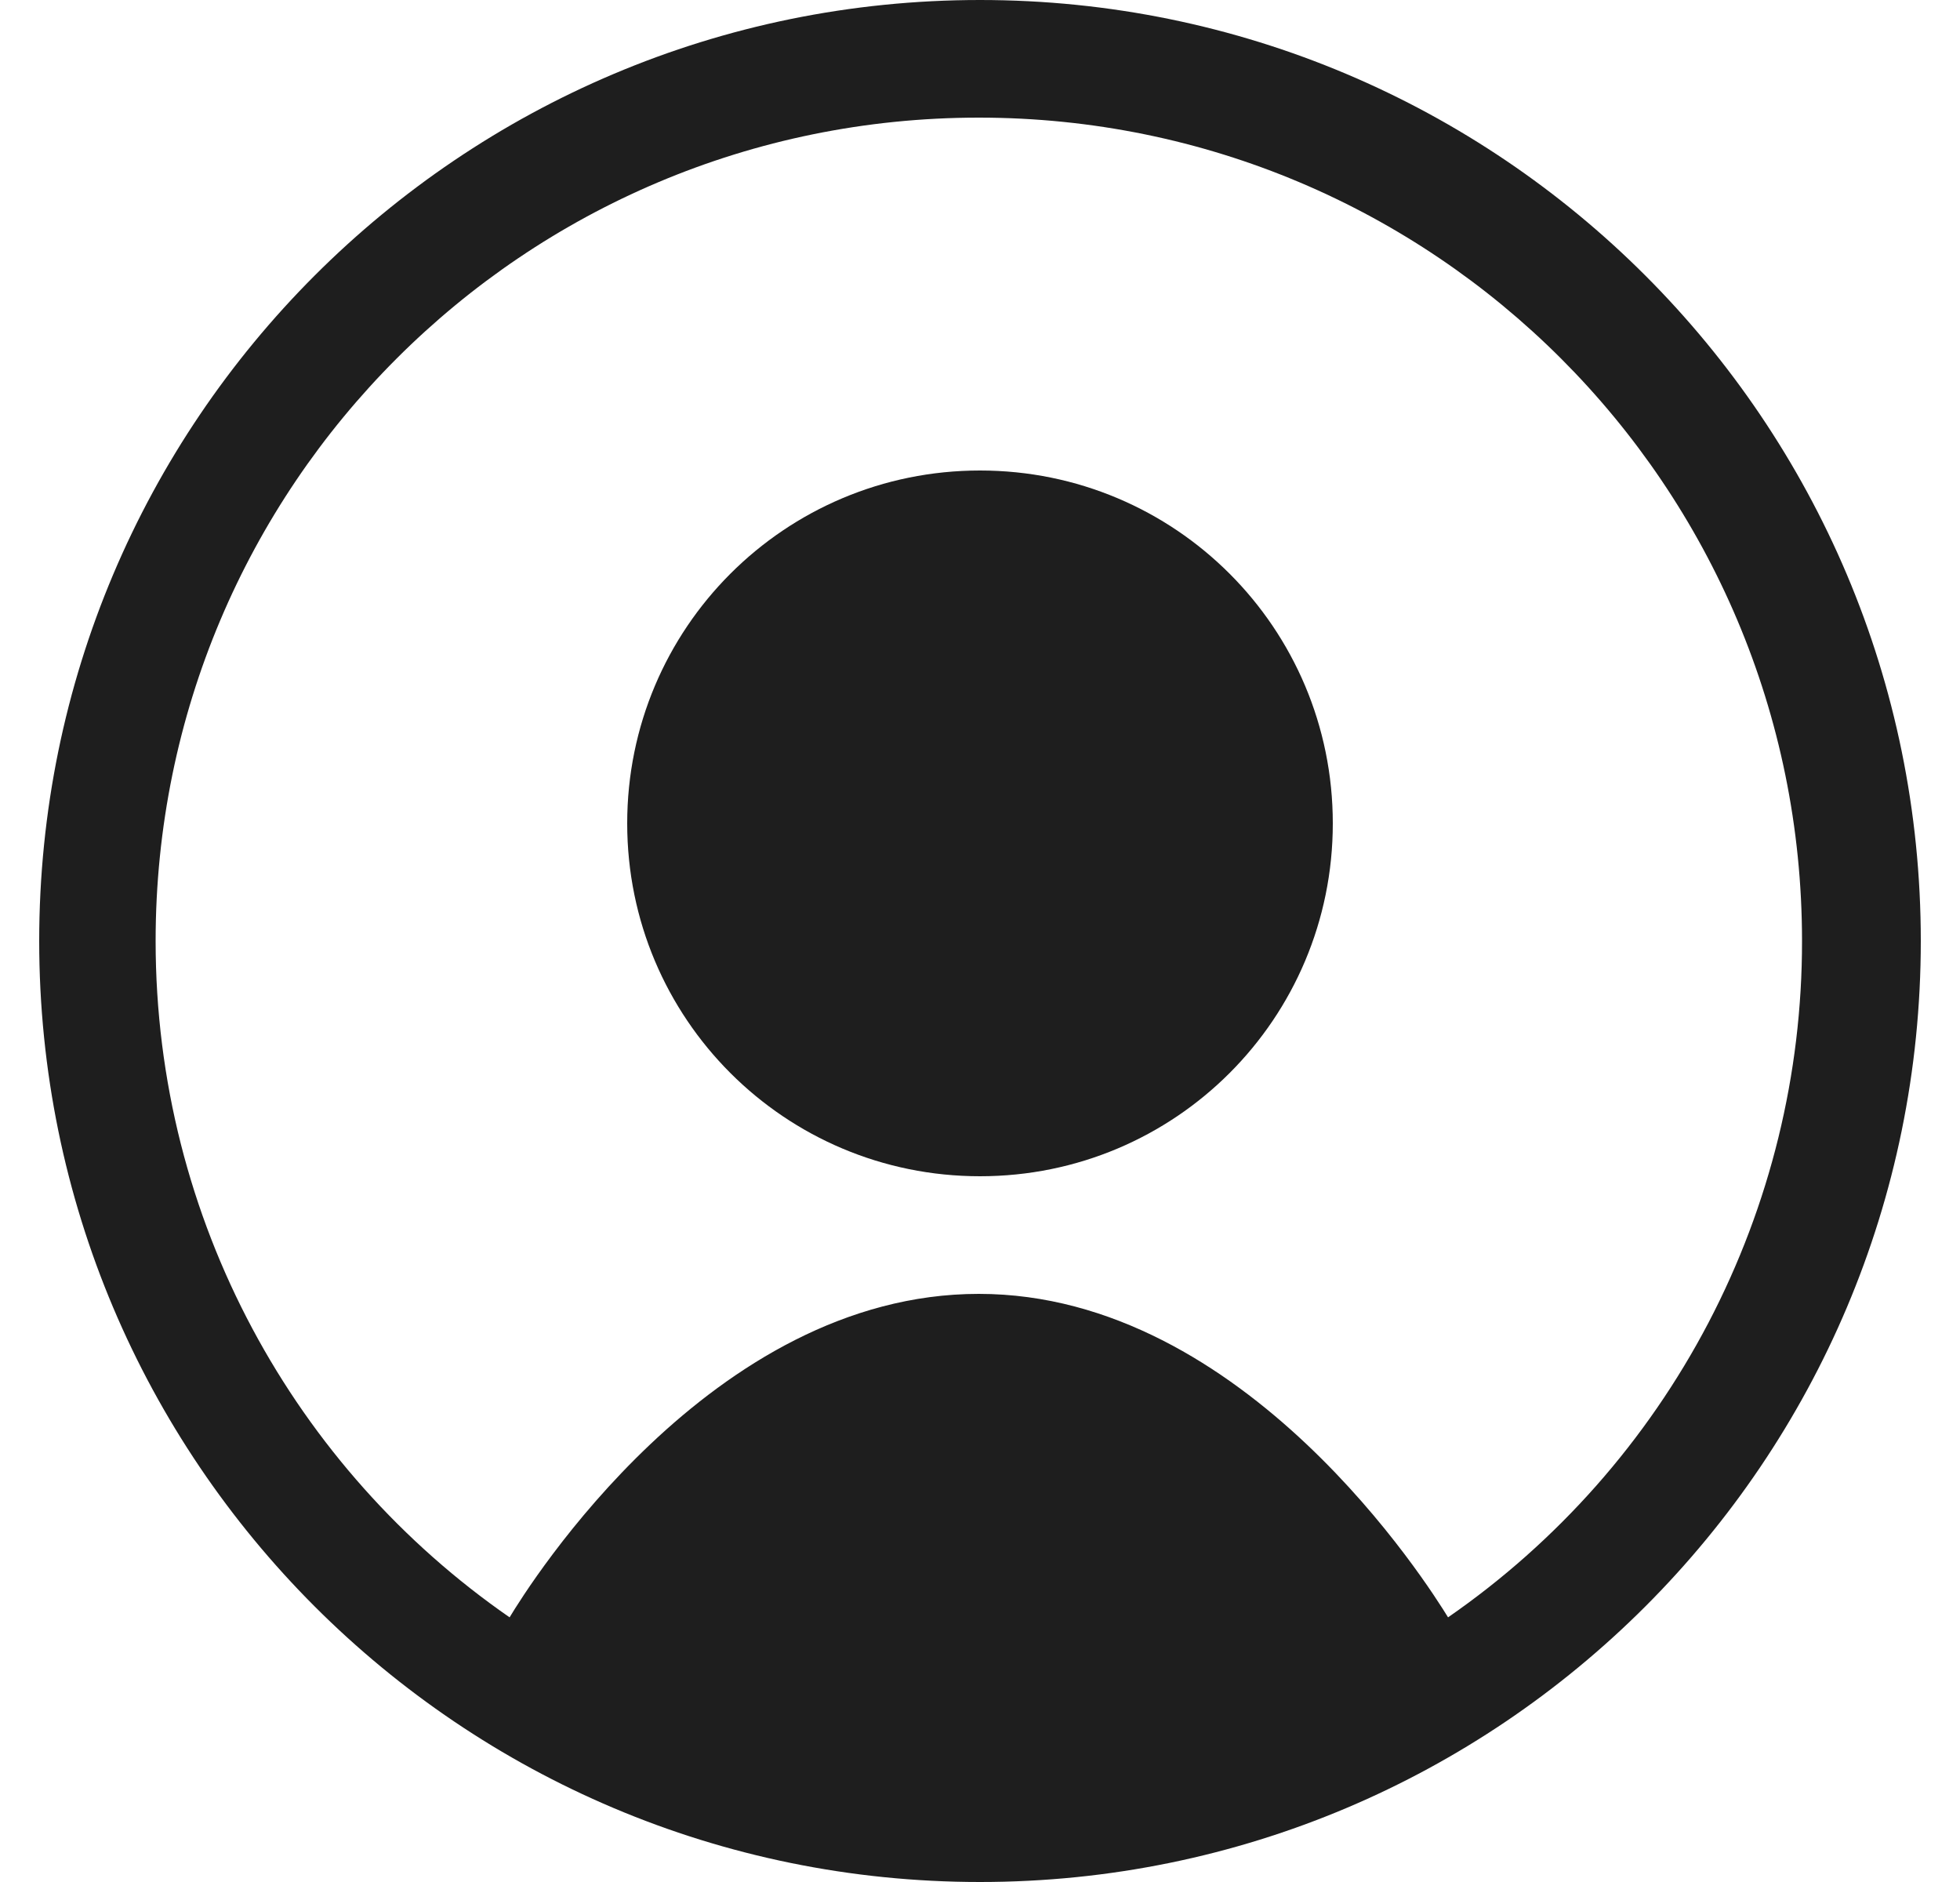 <svg width="25" height="24" viewBox="0 0 25 24" fill="none" xmlns="http://www.w3.org/2000/svg">
<g clip-path="url(#clip0_1_3)">
<path d="M17 10.5C17 12.99 14.99 15 12.5 15C10.01 15 8 12.99 8 10.5C8 8.01 10.01 6 12.5 6C14.99 6 17 8.01 17 10.5Z" fill="#1E1E1E"/>
<path fill-rule="evenodd" clip-rule="evenodd" d="M24.5 12C24.5 18.63 19.13 24 12.5 24C5.87 24 0.5 18.63 0.5 12C0.5 5.37 5.87 0 12.5 0C19.13 0 24.5 5.37 24.5 12ZM6.5 20.625C6.74 20.226 9.065 16.5 12.485 16.5C15.89 16.5 18.23 20.235 18.47 20.625C19.865 19.66 21.004 18.372 21.791 16.869C22.577 15.367 22.987 13.696 22.985 12C22.985 6.195 18.29 1.5 12.485 1.5C6.68 1.5 1.985 6.195 1.985 12C1.985 15.57 3.77 18.735 6.5 20.625Z" fill="#1E1E1E"/>
</g>
<defs>
<clipPath id="clip0_1_3">
<rect width="25" height="24" fill="white"/>
</clipPath>
</defs>
</svg>
